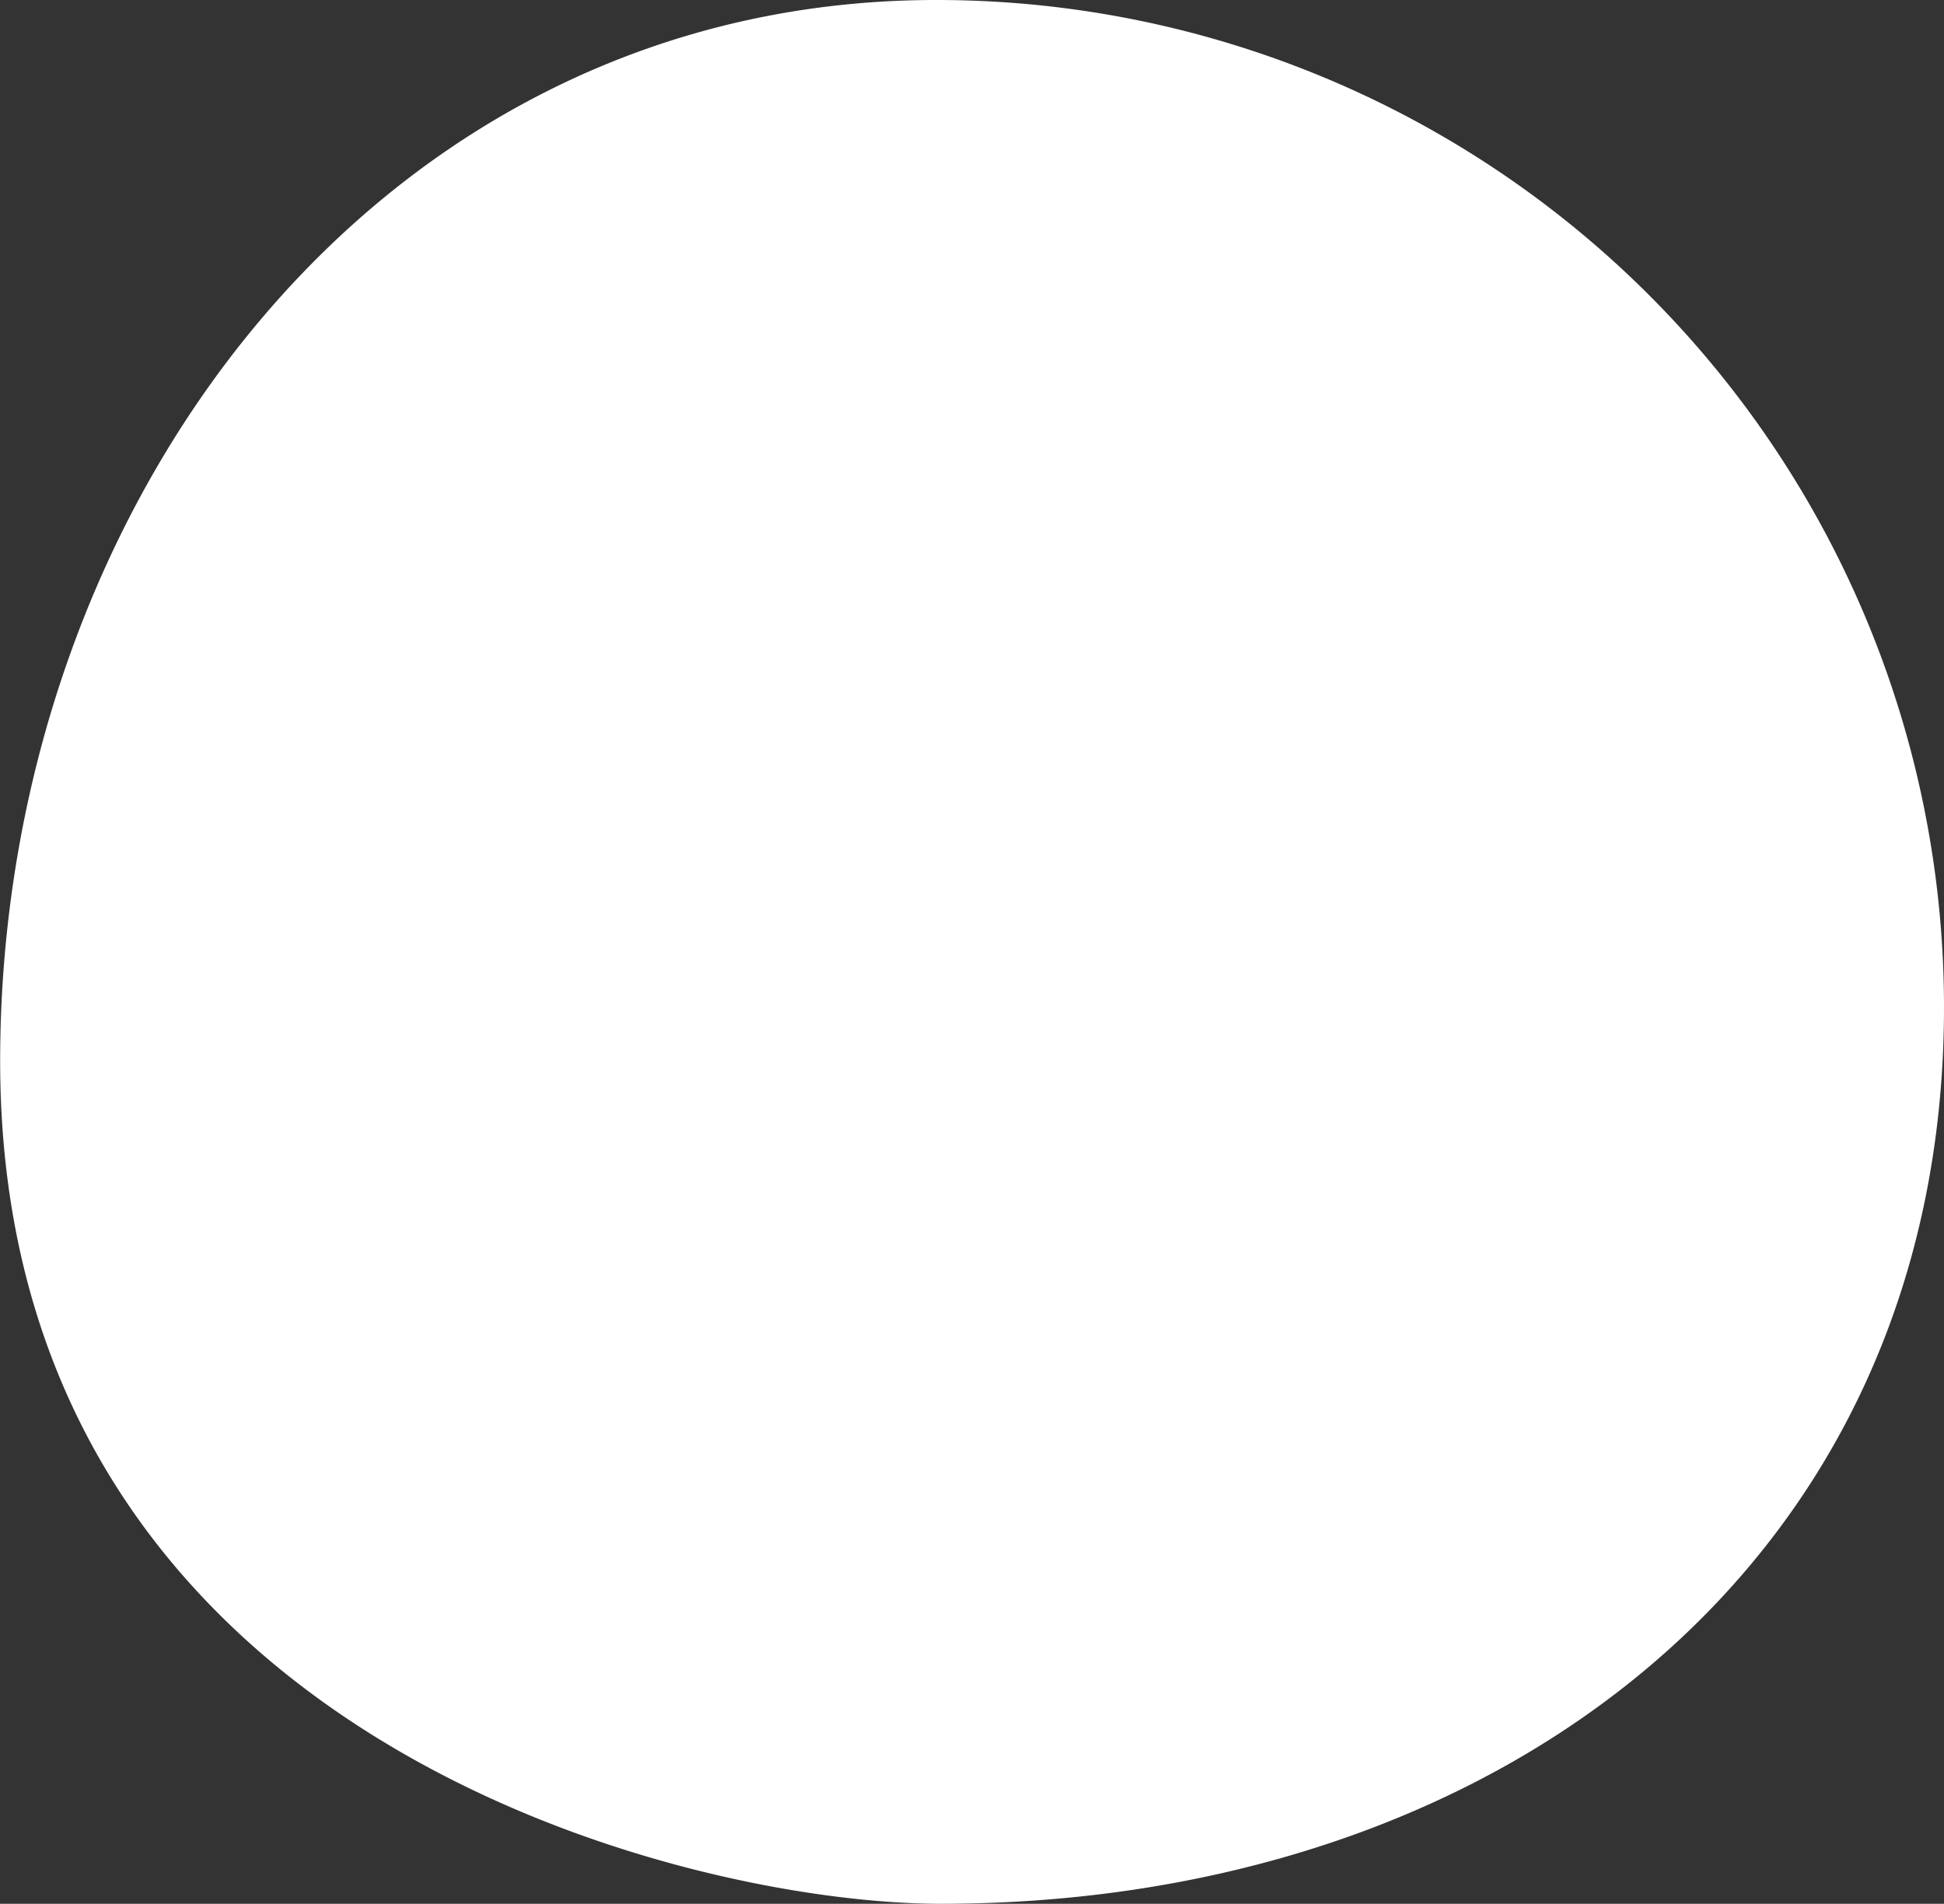 <svg xmlns="http://www.w3.org/2000/svg" width="172.437" height="168.9" viewBox="0 0 172.437 168.9">
    <rect x="0" y="0" width="172.437" height="168.9" fill="#333333" stroke="none"/>
    <defs>
        <style>
            .cls-1{fill:#fff;fill-rule:evenodd}
        </style>
    </defs>
    <path id="base" class="cls-1" d="M221.6 15191.1a89.354 89.354 0 0 1 89.4 89.4c-.023 49.5-39.6 79.5-89 79.5-23 0-83.451-14.9-83.423-74.8.023-49.5 33.623-94.1 83.023-94.1z" transform="translate(-138.563 -15191.1)"/>
</svg>
